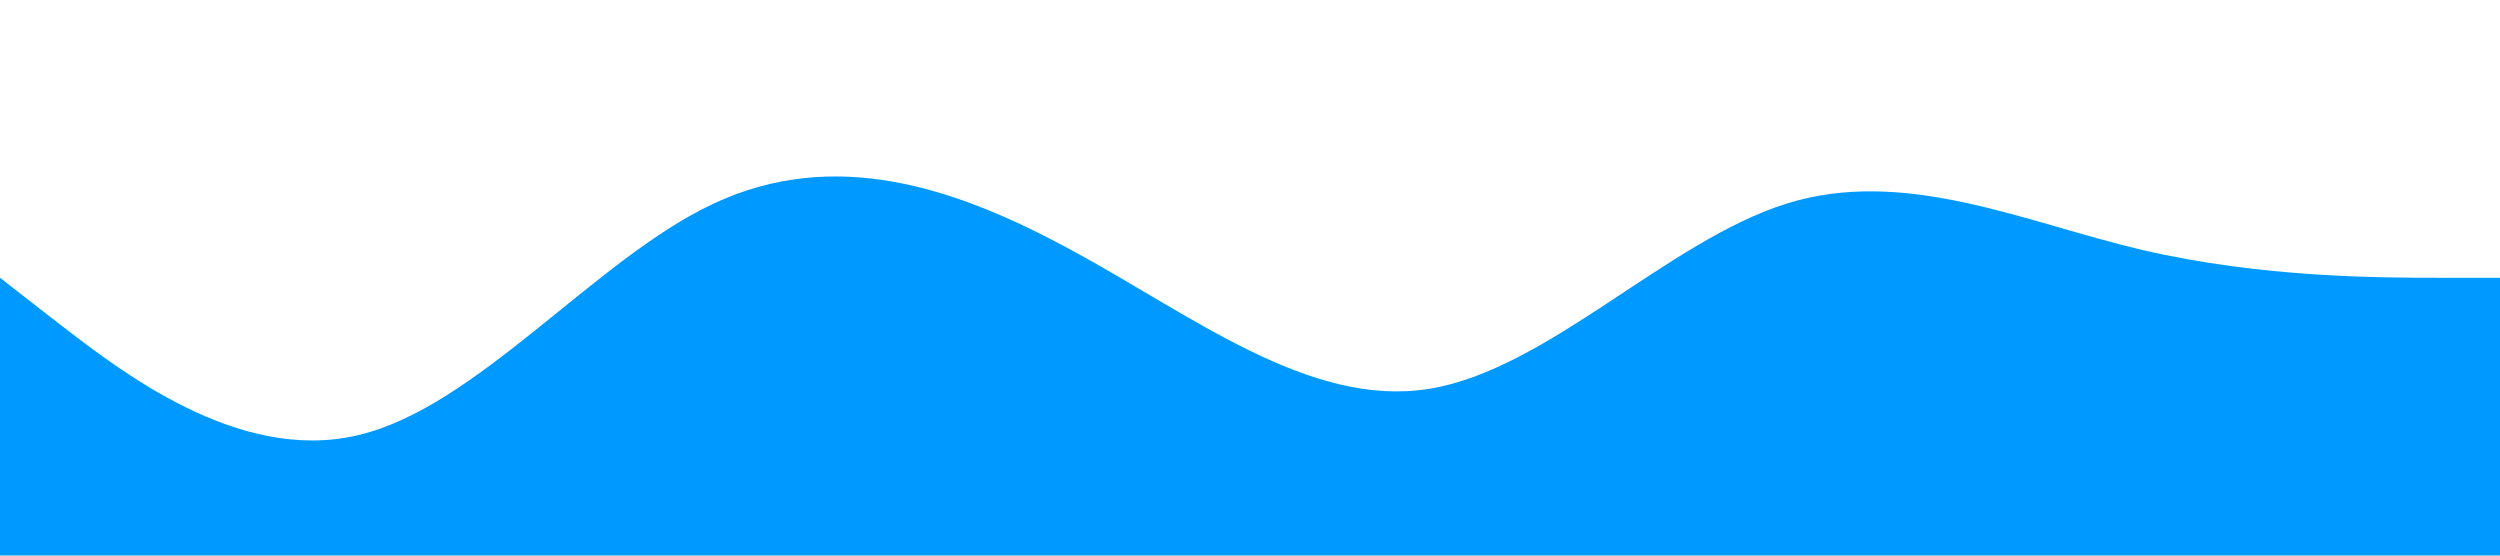 <?xml version="1.0" standalone="no"?><svg xmlns="http://www.w3.org/2000/svg" viewBox="0 0 1440 320"><path fill="#0099ff" fill-opacity="1" d="M0,160L34.3,186.7C68.6,213,137,267,206,250.7C274.3,235,343,149,411,117.3C480,85,549,107,617,144C685.7,181,754,235,823,224C891.4,213,960,139,1029,117.3C1097.1,96,1166,128,1234,144C1302.9,160,1371,160,1406,160L1440,160L1440,320L1405.7,320C1371.4,320,1303,320,1234,320C1165.7,320,1097,320,1029,320C960,320,891,320,823,320C754.3,320,686,320,617,320C548.6,320,480,320,411,320C342.9,320,274,320,206,320C137.1,320,69,320,34,320L0,320Z"></path></svg>